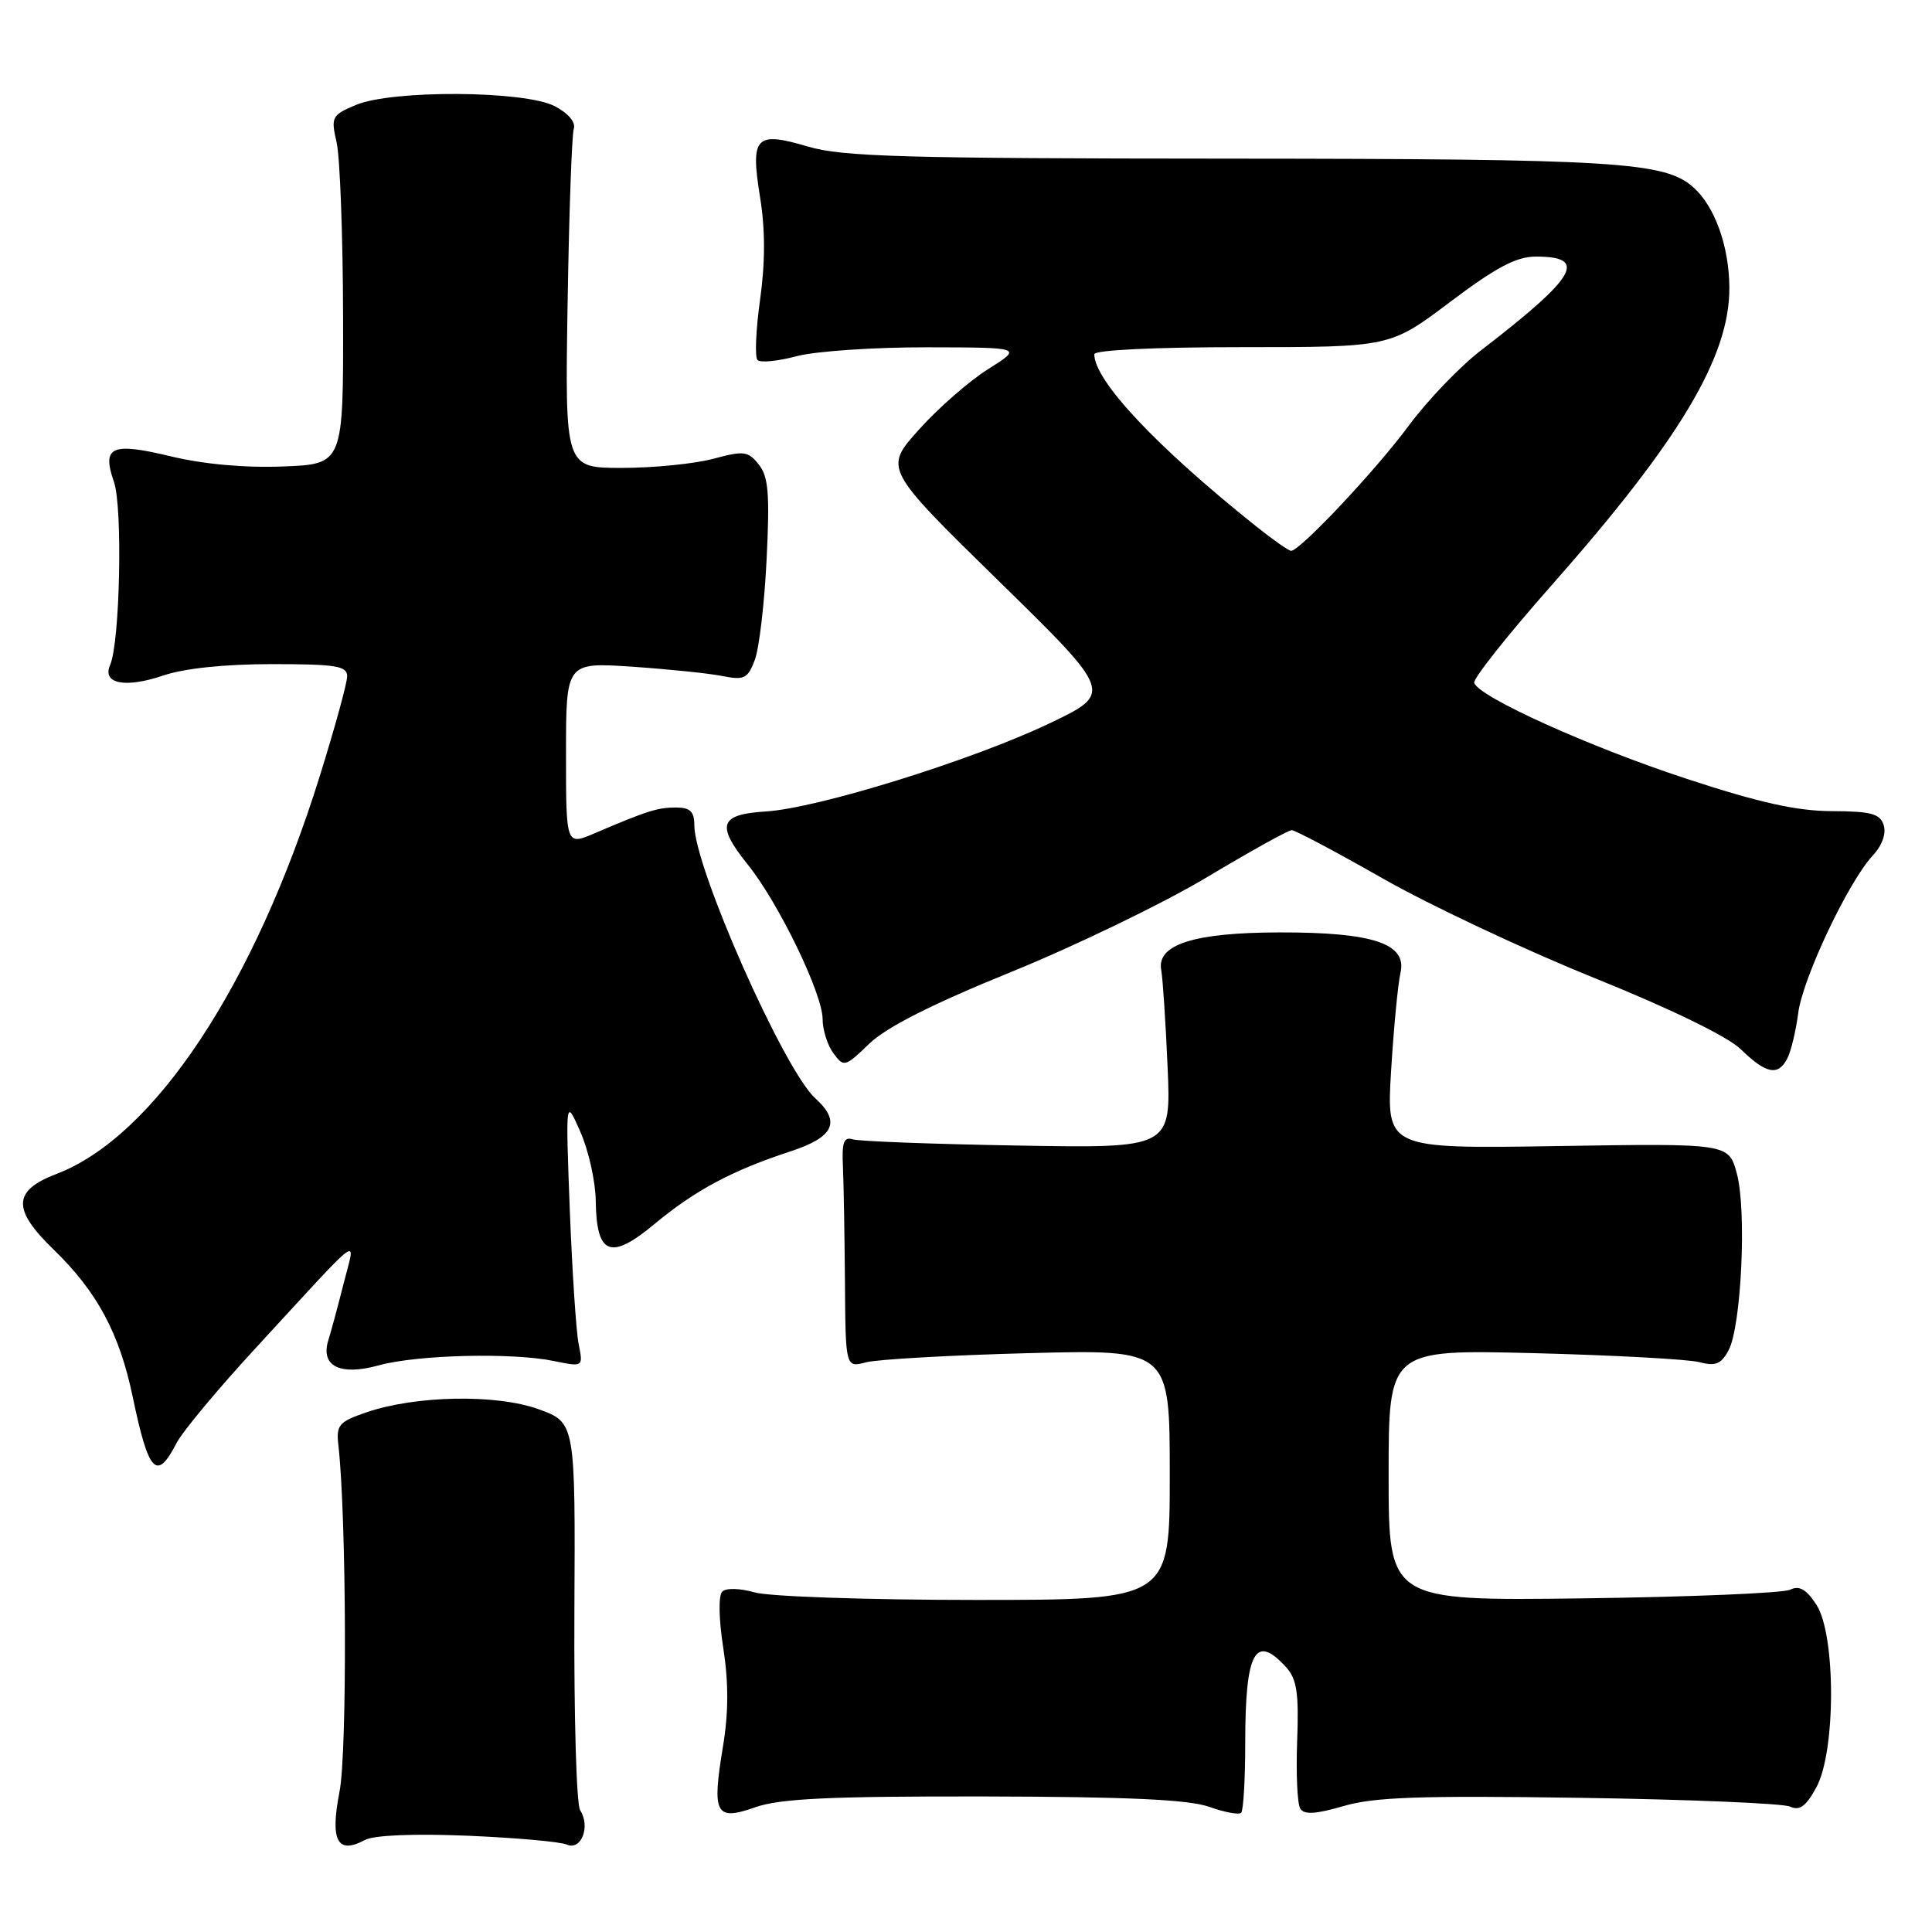 <?xml version="1.0" encoding="UTF-8" standalone="no"?>
<!DOCTYPE svg PUBLIC "-//W3C//DTD SVG 1.1//EN" "http://www.w3.org/Graphics/SVG/1.1/DTD/svg11.dtd" >
<svg xmlns="http://www.w3.org/2000/svg" xmlns:xlink="http://www.w3.org/1999/xlink" version="1.1" viewBox="0 0 256 256">
 <g >
 <path fill="currentColor"
d=" M 61.90 243.24 C 68.28 243.51 74.23 244.03 75.12 244.42 C 77.03 245.24 78.27 242.01 76.87 239.86 C 76.38 239.11 76.04 227.25 76.11 213.50 C 76.24 188.50 76.24 188.50 71.37 186.73 C 65.76 184.70 55.04 184.90 48.50 187.16 C 44.89 188.40 44.53 188.83 44.84 191.52 C 45.91 200.95 46.02 232.15 44.99 237.39 C 43.72 243.92 44.69 245.77 48.35 243.81 C 49.55 243.17 54.78 242.95 61.90 243.24 Z  M 130.38 238.04 C 149.44 238.08 157.50 238.45 160.21 239.41 C 162.26 240.14 164.17 240.50 164.46 240.20 C 164.76 239.91 165.00 235.73 165.00 230.92 C 165.00 218.84 166.33 216.40 170.43 220.93 C 171.84 222.49 172.12 224.36 171.88 230.69 C 171.72 235.00 171.90 239.03 172.29 239.65 C 172.80 240.48 174.34 240.39 178.03 239.31 C 182.08 238.12 188.22 237.91 209.28 238.22 C 223.70 238.43 236.26 238.96 237.18 239.38 C 238.46 239.97 239.30 239.36 240.68 236.83 C 243.27 232.07 243.27 216.59 240.68 212.63 C 239.33 210.57 238.41 210.05 237.18 210.65 C 236.25 211.09 223.91 211.61 209.75 211.79 C 184.00 212.12 184.00 212.12 184.00 195.47 C 184.00 178.82 184.00 178.82 203.25 179.30 C 213.84 179.57 223.70 180.11 225.16 180.49 C 227.31 181.06 228.06 180.76 229.05 178.91 C 230.74 175.74 231.46 160.36 230.14 155.50 C 229.06 151.50 229.06 151.50 206.38 151.86 C 183.70 152.22 183.70 152.22 184.33 141.86 C 184.68 136.16 185.24 130.33 185.57 128.91 C 186.47 125.03 181.94 123.52 169.50 123.55 C 158.21 123.57 153.23 125.16 153.87 128.54 C 154.07 129.62 154.45 135.37 154.71 141.32 C 155.18 152.15 155.18 152.15 134.84 151.79 C 123.65 151.60 113.83 151.23 113.00 150.97 C 111.82 150.60 111.54 151.35 111.69 154.50 C 111.79 156.70 111.91 163.61 111.96 169.86 C 112.04 181.23 112.04 181.23 114.77 180.51 C 116.27 180.12 125.94 179.57 136.25 179.30 C 155.00 178.81 155.00 178.81 155.00 195.41 C 155.00 212.00 155.00 212.00 129.24 212.00 C 115.08 212.00 101.93 211.55 100.03 211.01 C 98.03 210.44 96.21 210.39 95.70 210.90 C 95.18 211.42 95.24 214.56 95.84 218.38 C 96.55 222.96 96.54 226.94 95.80 231.41 C 94.31 240.40 94.80 241.33 100.08 239.47 C 103.36 238.32 109.85 238.01 130.38 238.04 Z  M 23.39 191.22 C 24.18 189.68 28.96 183.95 34.02 178.47 C 48.47 162.79 47.12 163.77 45.53 170.08 C 44.78 173.06 43.87 176.43 43.51 177.57 C 42.43 181.02 45.05 182.34 50.17 180.92 C 55.27 179.51 67.86 179.20 73.39 180.34 C 77.28 181.14 77.28 181.14 76.68 178.13 C 76.34 176.47 75.82 168.45 75.50 160.31 C 74.94 145.50 74.94 145.50 76.91 150.00 C 78.00 152.47 78.91 156.58 78.94 159.13 C 79.03 166.30 80.90 167.04 86.71 162.20 C 92.09 157.72 97.04 155.08 104.75 152.56 C 110.52 150.67 111.47 148.64 108.02 145.52 C 103.88 141.77 92.00 114.94 92.00 109.34 C 92.00 107.53 91.45 107.00 89.57 107.00 C 87.13 107.00 85.77 107.43 78.75 110.43 C 75.00 112.03 75.00 112.03 75.00 99.89 C 75.00 87.76 75.00 87.76 83.75 88.34 C 88.56 88.67 93.95 89.22 95.73 89.58 C 98.61 90.15 99.08 89.92 100.01 87.46 C 100.59 85.94 101.30 79.93 101.58 74.10 C 102.01 65.43 101.82 63.14 100.54 61.55 C 99.12 59.77 98.57 59.70 94.48 60.80 C 92.00 61.46 86.57 62.00 82.42 62.00 C 74.86 62.00 74.86 62.00 75.21 40.25 C 75.40 28.29 75.77 17.86 76.03 17.07 C 76.31 16.20 75.31 15.01 73.50 14.07 C 69.53 11.99 51.94 11.89 47.15 13.91 C 43.95 15.26 43.83 15.50 44.61 18.91 C 45.05 20.89 45.44 31.27 45.46 42.00 C 45.50 61.50 45.50 61.50 37.50 61.81 C 32.46 62.01 26.96 61.51 22.64 60.47 C 14.76 58.57 13.46 59.15 15.10 63.86 C 16.27 67.22 15.90 85.13 14.59 88.12 C 13.50 90.61 16.59 91.22 21.63 89.51 C 24.41 88.56 29.79 88.00 36.03 88.00 C 44.53 88.00 46.00 88.24 46.00 89.61 C 46.00 90.50 44.37 96.43 42.38 102.81 C 33.72 130.57 20.46 150.60 7.47 155.56 C 1.69 157.77 1.59 160.23 7.08 165.55 C 12.86 171.14 15.83 176.67 17.58 185.07 C 19.70 195.21 20.75 196.32 23.39 191.22 Z  M 236.83 140.25 C 237.32 139.29 237.97 136.59 238.27 134.25 C 238.86 129.63 244.92 116.82 248.17 113.34 C 249.39 112.03 249.96 110.44 249.60 109.34 C 249.12 107.82 247.94 107.50 242.76 107.48 C 238.12 107.47 233.14 106.37 223.50 103.20 C 210.58 98.96 195.93 92.34 195.34 90.48 C 195.17 89.94 199.80 84.10 205.64 77.50 C 222.64 58.25 229.22 47.21 229.15 38.06 C 229.11 32.61 227.21 27.33 224.37 24.81 C 220.59 21.45 214.16 21.05 162.93 21.02 C 119.86 21.00 111.58 20.77 107.06 19.42 C 100.09 17.36 99.41 18.08 100.72 26.18 C 101.41 30.44 101.40 34.82 100.71 39.75 C 100.15 43.75 100.00 47.33 100.38 47.71 C 100.76 48.09 103.08 47.86 105.55 47.20 C 108.01 46.54 115.76 46.01 122.76 46.02 C 135.50 46.04 135.50 46.04 130.96 48.89 C 128.46 50.46 124.32 54.07 121.77 56.92 C 117.12 62.09 117.12 62.09 132.31 76.96 C 147.50 91.83 147.50 91.83 139.00 95.88 C 128.69 100.78 108.35 107.10 101.50 107.52 C 95.32 107.91 94.85 109.29 99.09 114.57 C 103.16 119.62 109.00 131.68 109.00 135.03 C 109.00 136.45 109.64 138.49 110.43 139.56 C 111.82 141.44 111.96 141.40 115.19 138.29 C 117.45 136.11 123.51 133.04 134.01 128.78 C 142.53 125.31 154.19 119.67 159.92 116.24 C 165.65 112.81 170.71 110.00 171.16 110.00 C 171.61 110.00 177.05 112.88 183.24 116.41 C 189.43 119.93 202.00 125.85 211.17 129.55 C 221.38 133.67 228.94 137.35 230.67 139.04 C 234.03 142.30 235.61 142.62 236.83 140.25 Z  M 166.44 69.74 C 153.22 59.18 145.00 50.44 145.00 46.94 C 145.00 46.38 152.99 46.00 164.60 46.00 C 184.20 46.00 184.20 46.00 192.16 40.00 C 198.24 35.42 200.92 34.00 203.50 34.00 C 210.48 34.00 208.92 36.66 196.22 46.44 C 193.41 48.60 189.10 53.10 186.64 56.44 C 182.30 62.31 172.24 73.01 171.07 72.99 C 170.76 72.98 168.67 71.52 166.44 69.74 Z "/>
</g>
</svg>